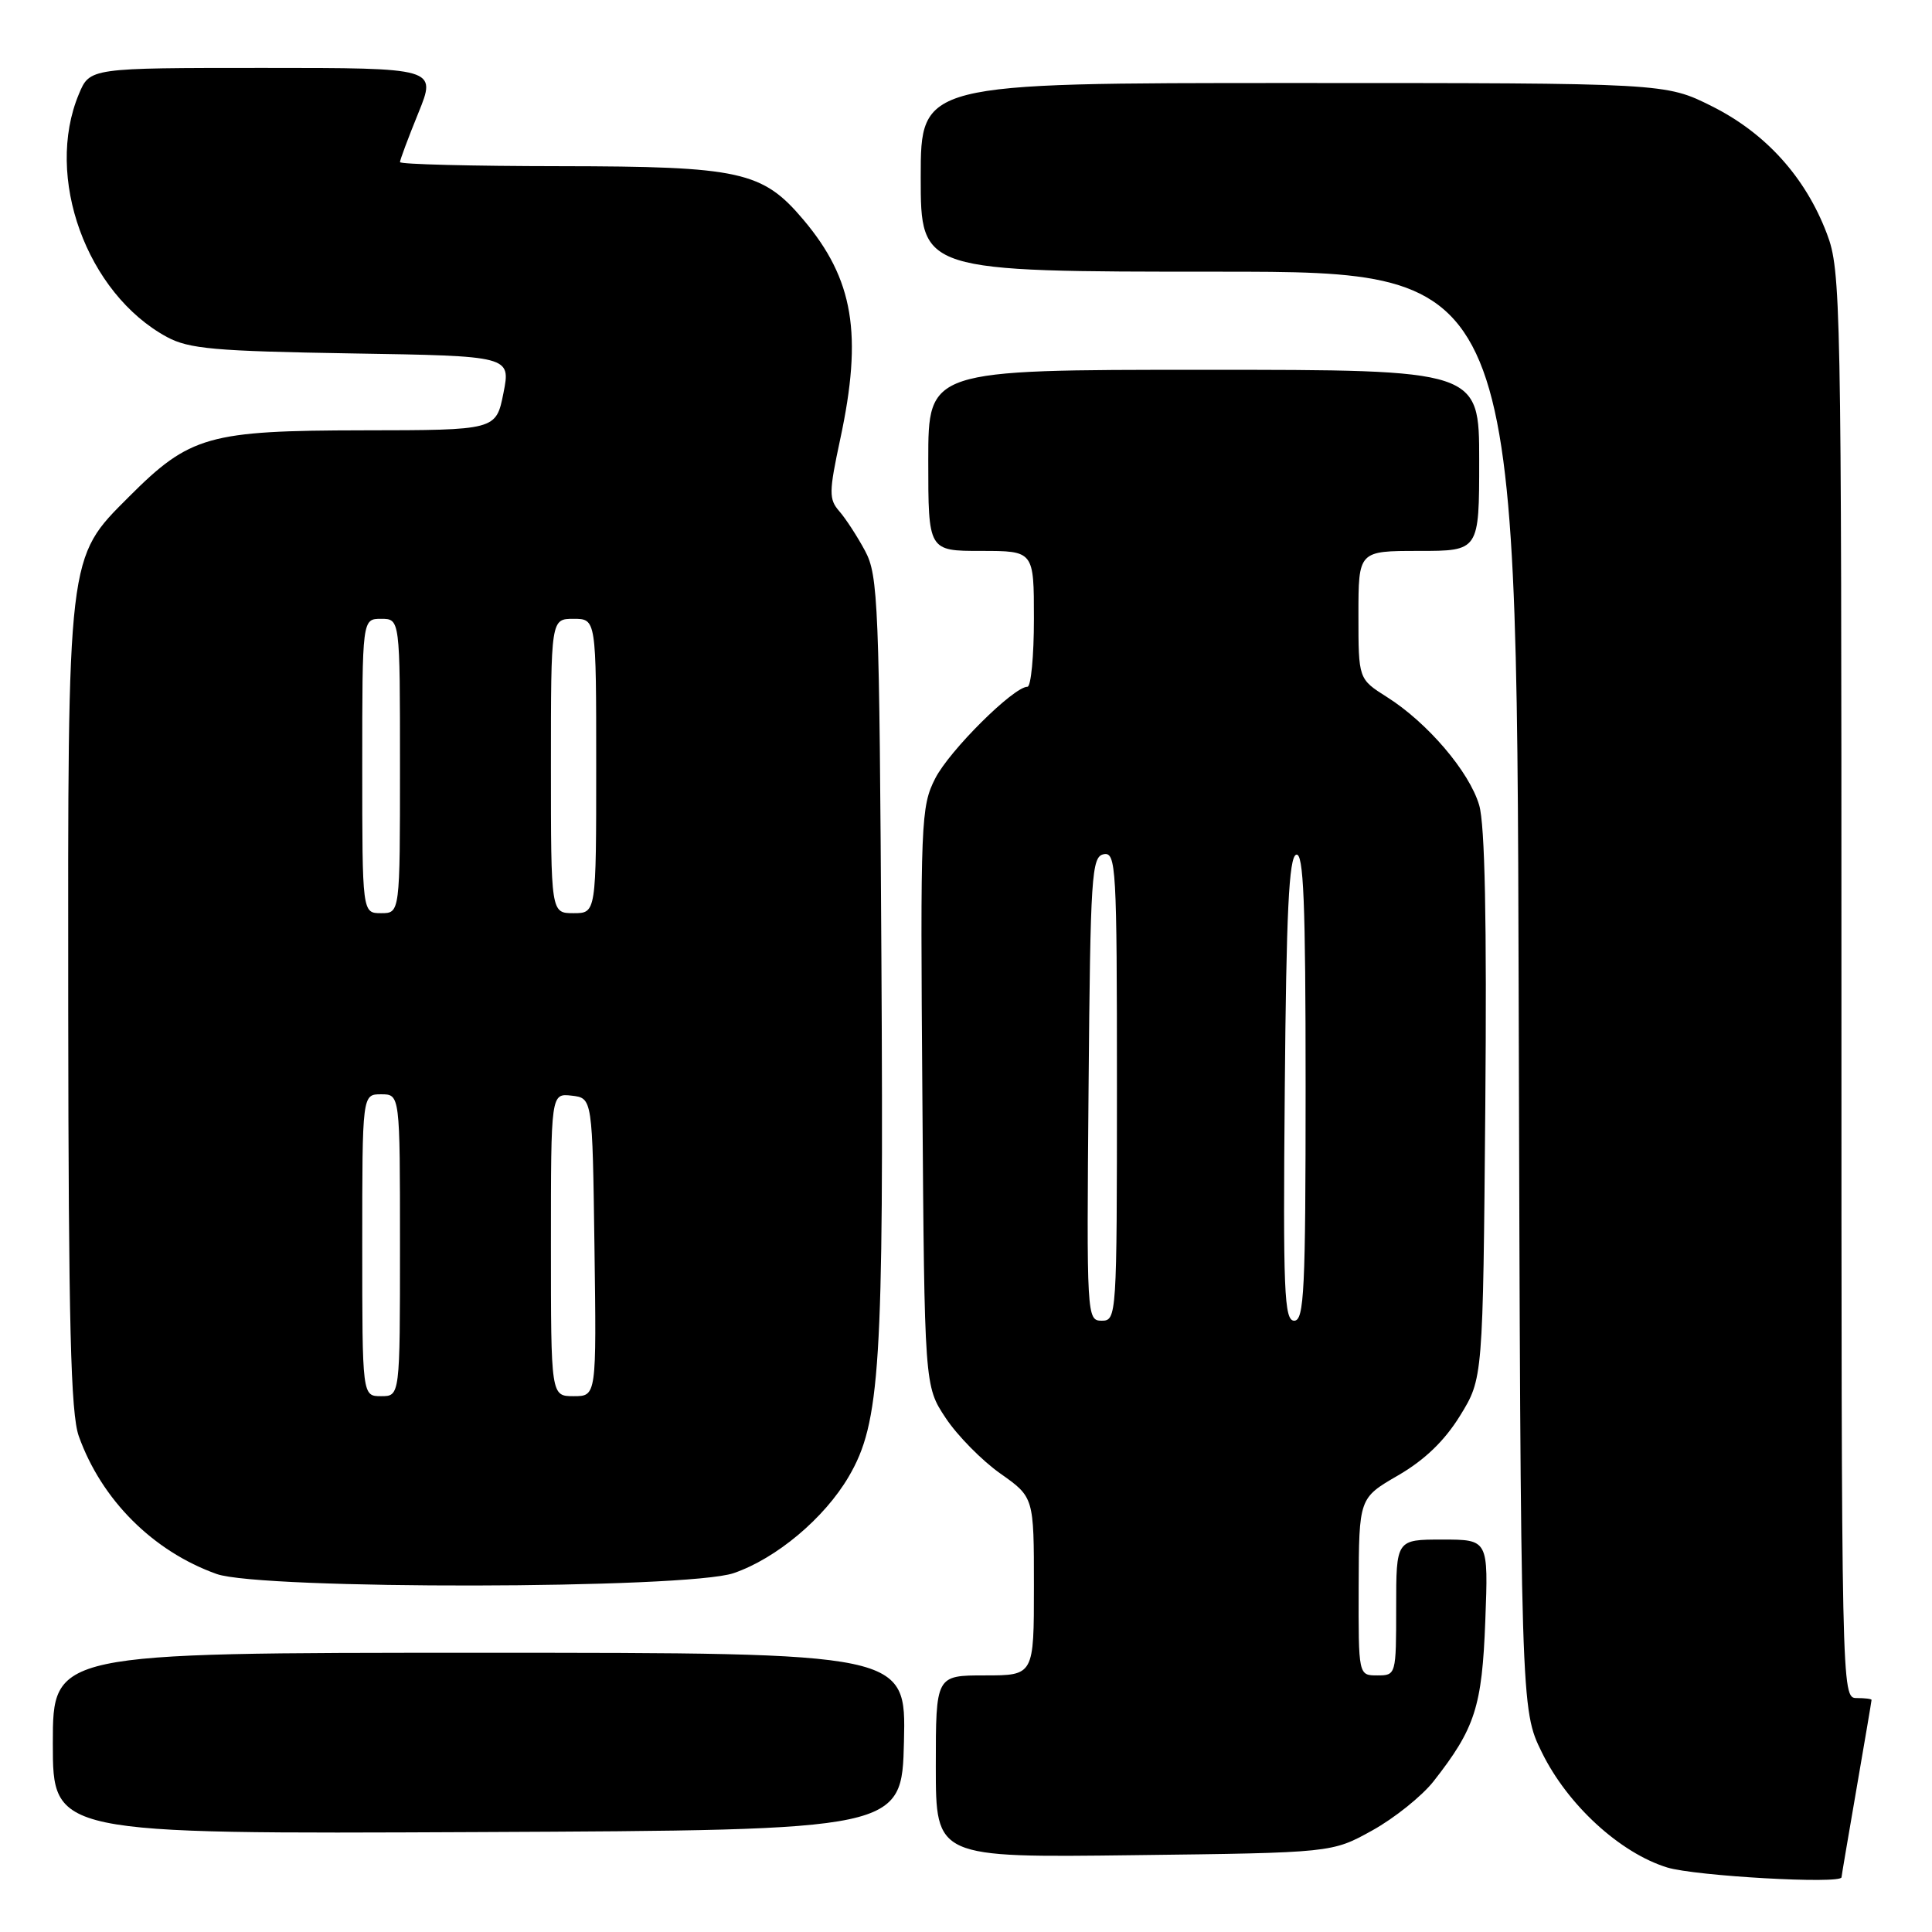 <?xml version="1.0" encoding="UTF-8" standalone="no"?>
<!DOCTYPE svg PUBLIC "-//W3C//DTD SVG 1.1//EN" "http://www.w3.org/Graphics/SVG/1.1/DTD/svg11.dtd" >
<svg xmlns="http://www.w3.org/2000/svg" xmlns:xlink="http://www.w3.org/1999/xlink" version="1.1" viewBox="0 0 256 256">
 <g >
 <path fill="currentColor"
d=" M 244.01 248.75 C 244.01 248.61 244.91 243.32 246.00 237.00 C 247.09 230.68 247.99 225.39 247.99 225.25 C 248.00 225.11 247.10 225.00 246.00 225.00 C 244.01 225.00 244.00 224.33 244.00 130.51 C 244.00 39.67 243.93 35.83 242.07 30.96 C 239.23 23.47 233.96 17.64 226.84 14.08 C 220.68 11.00 220.68 11.00 171.34 11.00 C 122.00 11.00 122.00 11.00 122.00 23.50 C 122.00 36.00 122.00 36.00 161.48 36.00 C 200.96 36.00 200.96 36.00 201.23 131.25 C 201.50 226.50 201.50 226.50 204.31 232.21 C 207.71 239.15 214.65 245.52 220.91 247.45 C 224.62 248.59 243.98 249.68 244.01 248.75 Z  M 181.82 242.55 C 184.75 240.93 188.40 238.00 189.94 236.05 C 195.46 229.01 196.38 226.17 196.81 214.75 C 197.22 204.00 197.22 204.00 191.11 204.00 C 185.00 204.00 185.00 204.00 185.00 213.00 C 185.00 221.93 184.98 222.00 182.50 222.00 C 180.00 222.00 180.00 222.00 180.03 210.25 C 180.07 198.50 180.07 198.50 185.25 195.50 C 188.77 193.46 191.41 190.92 193.47 187.58 C 196.50 182.66 196.50 182.66 196.81 146.58 C 197.02 122.06 196.76 109.28 196.00 106.69 C 194.70 102.26 189.14 95.74 183.76 92.35 C 180.00 89.97 180.00 89.97 180.00 81.49 C 180.00 73.00 180.00 73.00 188.00 73.00 C 196.00 73.00 196.00 73.00 196.00 61.00 C 196.00 49.00 196.00 49.00 159.50 49.00 C 123.00 49.00 123.00 49.00 123.00 61.00 C 123.00 73.00 123.00 73.00 130.00 73.00 C 137.00 73.00 137.00 73.00 137.00 82.00 C 137.00 86.95 136.61 91.00 136.14 91.00 C 134.31 91.00 125.81 99.44 123.92 103.15 C 122.02 106.88 121.94 108.77 122.22 145.35 C 122.50 183.65 122.50 183.65 125.30 187.88 C 126.84 190.21 130.11 193.53 132.55 195.25 C 137.00 198.39 137.00 198.39 137.00 210.19 C 137.00 222.00 137.00 222.00 130.50 222.00 C 124.00 222.00 124.00 222.00 124.00 234.07 C 124.00 246.15 124.00 246.15 150.25 245.82 C 176.50 245.50 176.50 245.50 181.82 242.55 Z  M 119.78 230.75 C 120.06 219.00 120.06 219.00 63.53 219.00 C 7.00 219.00 7.00 219.00 7.00 231.01 C 7.00 243.02 7.00 243.02 63.25 242.76 C 119.50 242.50 119.50 242.50 119.78 230.75 Z  M 97.21 208.45 C 102.85 206.52 109.23 201.18 112.46 195.66 C 116.64 188.52 117.11 181.15 116.79 126.96 C 116.52 79.90 116.37 76.26 114.63 73.00 C 113.60 71.08 112.06 68.71 111.21 67.74 C 109.82 66.14 109.83 65.22 111.33 58.21 C 114.33 44.26 113.11 37.00 106.45 29.11 C 101.03 22.69 98.10 22.05 74.25 22.02 C 62.56 22.01 53.00 21.77 53.00 21.48 C 53.00 21.19 54.09 18.27 55.43 14.98 C 57.86 9.00 57.86 9.00 34.88 9.00 C 11.90 9.00 11.90 9.00 10.45 12.47 C 5.87 23.42 11.47 38.87 22.11 44.65 C 25.03 46.23 28.43 46.53 46.59 46.83 C 67.68 47.17 67.68 47.17 66.71 52.08 C 65.73 57.00 65.73 57.00 48.12 57.02 C 27.61 57.05 25.16 57.74 17.08 65.83 C 8.89 74.02 8.99 73.13 9.04 133.93 C 9.08 175.56 9.37 187.29 10.44 190.30 C 13.45 198.73 20.27 205.55 28.70 208.56 C 34.60 210.66 90.97 210.57 97.21 208.45 Z  M 144.24 144.26 C 144.48 115.91 144.64 113.50 146.25 113.19 C 147.89 112.88 148.00 114.87 148.00 143.93 C 148.00 174.41 147.96 175.00 145.99 175.00 C 144.00 175.00 143.98 174.49 144.24 144.26 Z  M 170.24 144.33 C 170.44 120.88 170.79 113.57 171.75 113.25 C 172.73 112.92 173.00 119.49 173.00 143.92 C 173.00 171.01 172.81 175.00 171.49 175.00 C 170.16 175.00 170.00 171.17 170.24 144.33 Z  M 48.00 165.00 C 48.00 145.00 48.00 145.00 50.50 145.00 C 53.00 145.00 53.00 145.00 53.00 165.00 C 53.00 185.00 53.00 185.00 50.50 185.00 C 48.00 185.00 48.00 185.00 48.00 165.00 Z  M 73.00 164.93 C 73.00 144.87 73.00 144.87 75.75 145.18 C 78.50 145.50 78.50 145.50 78.77 165.25 C 79.04 185.00 79.04 185.00 76.02 185.00 C 73.00 185.00 73.00 185.00 73.00 164.93 Z  M 48.00 101.50 C 48.00 82.00 48.00 82.00 50.50 82.00 C 53.00 82.00 53.00 82.00 53.00 101.50 C 53.00 121.00 53.00 121.00 50.50 121.00 C 48.00 121.00 48.00 121.00 48.00 101.50 Z  M 73.00 101.50 C 73.00 82.00 73.00 82.00 76.00 82.00 C 79.00 82.00 79.00 82.00 79.00 101.50 C 79.00 121.00 79.00 121.00 76.00 121.00 C 73.00 121.00 73.00 121.00 73.00 101.50 Z "/>
</g>
</svg>